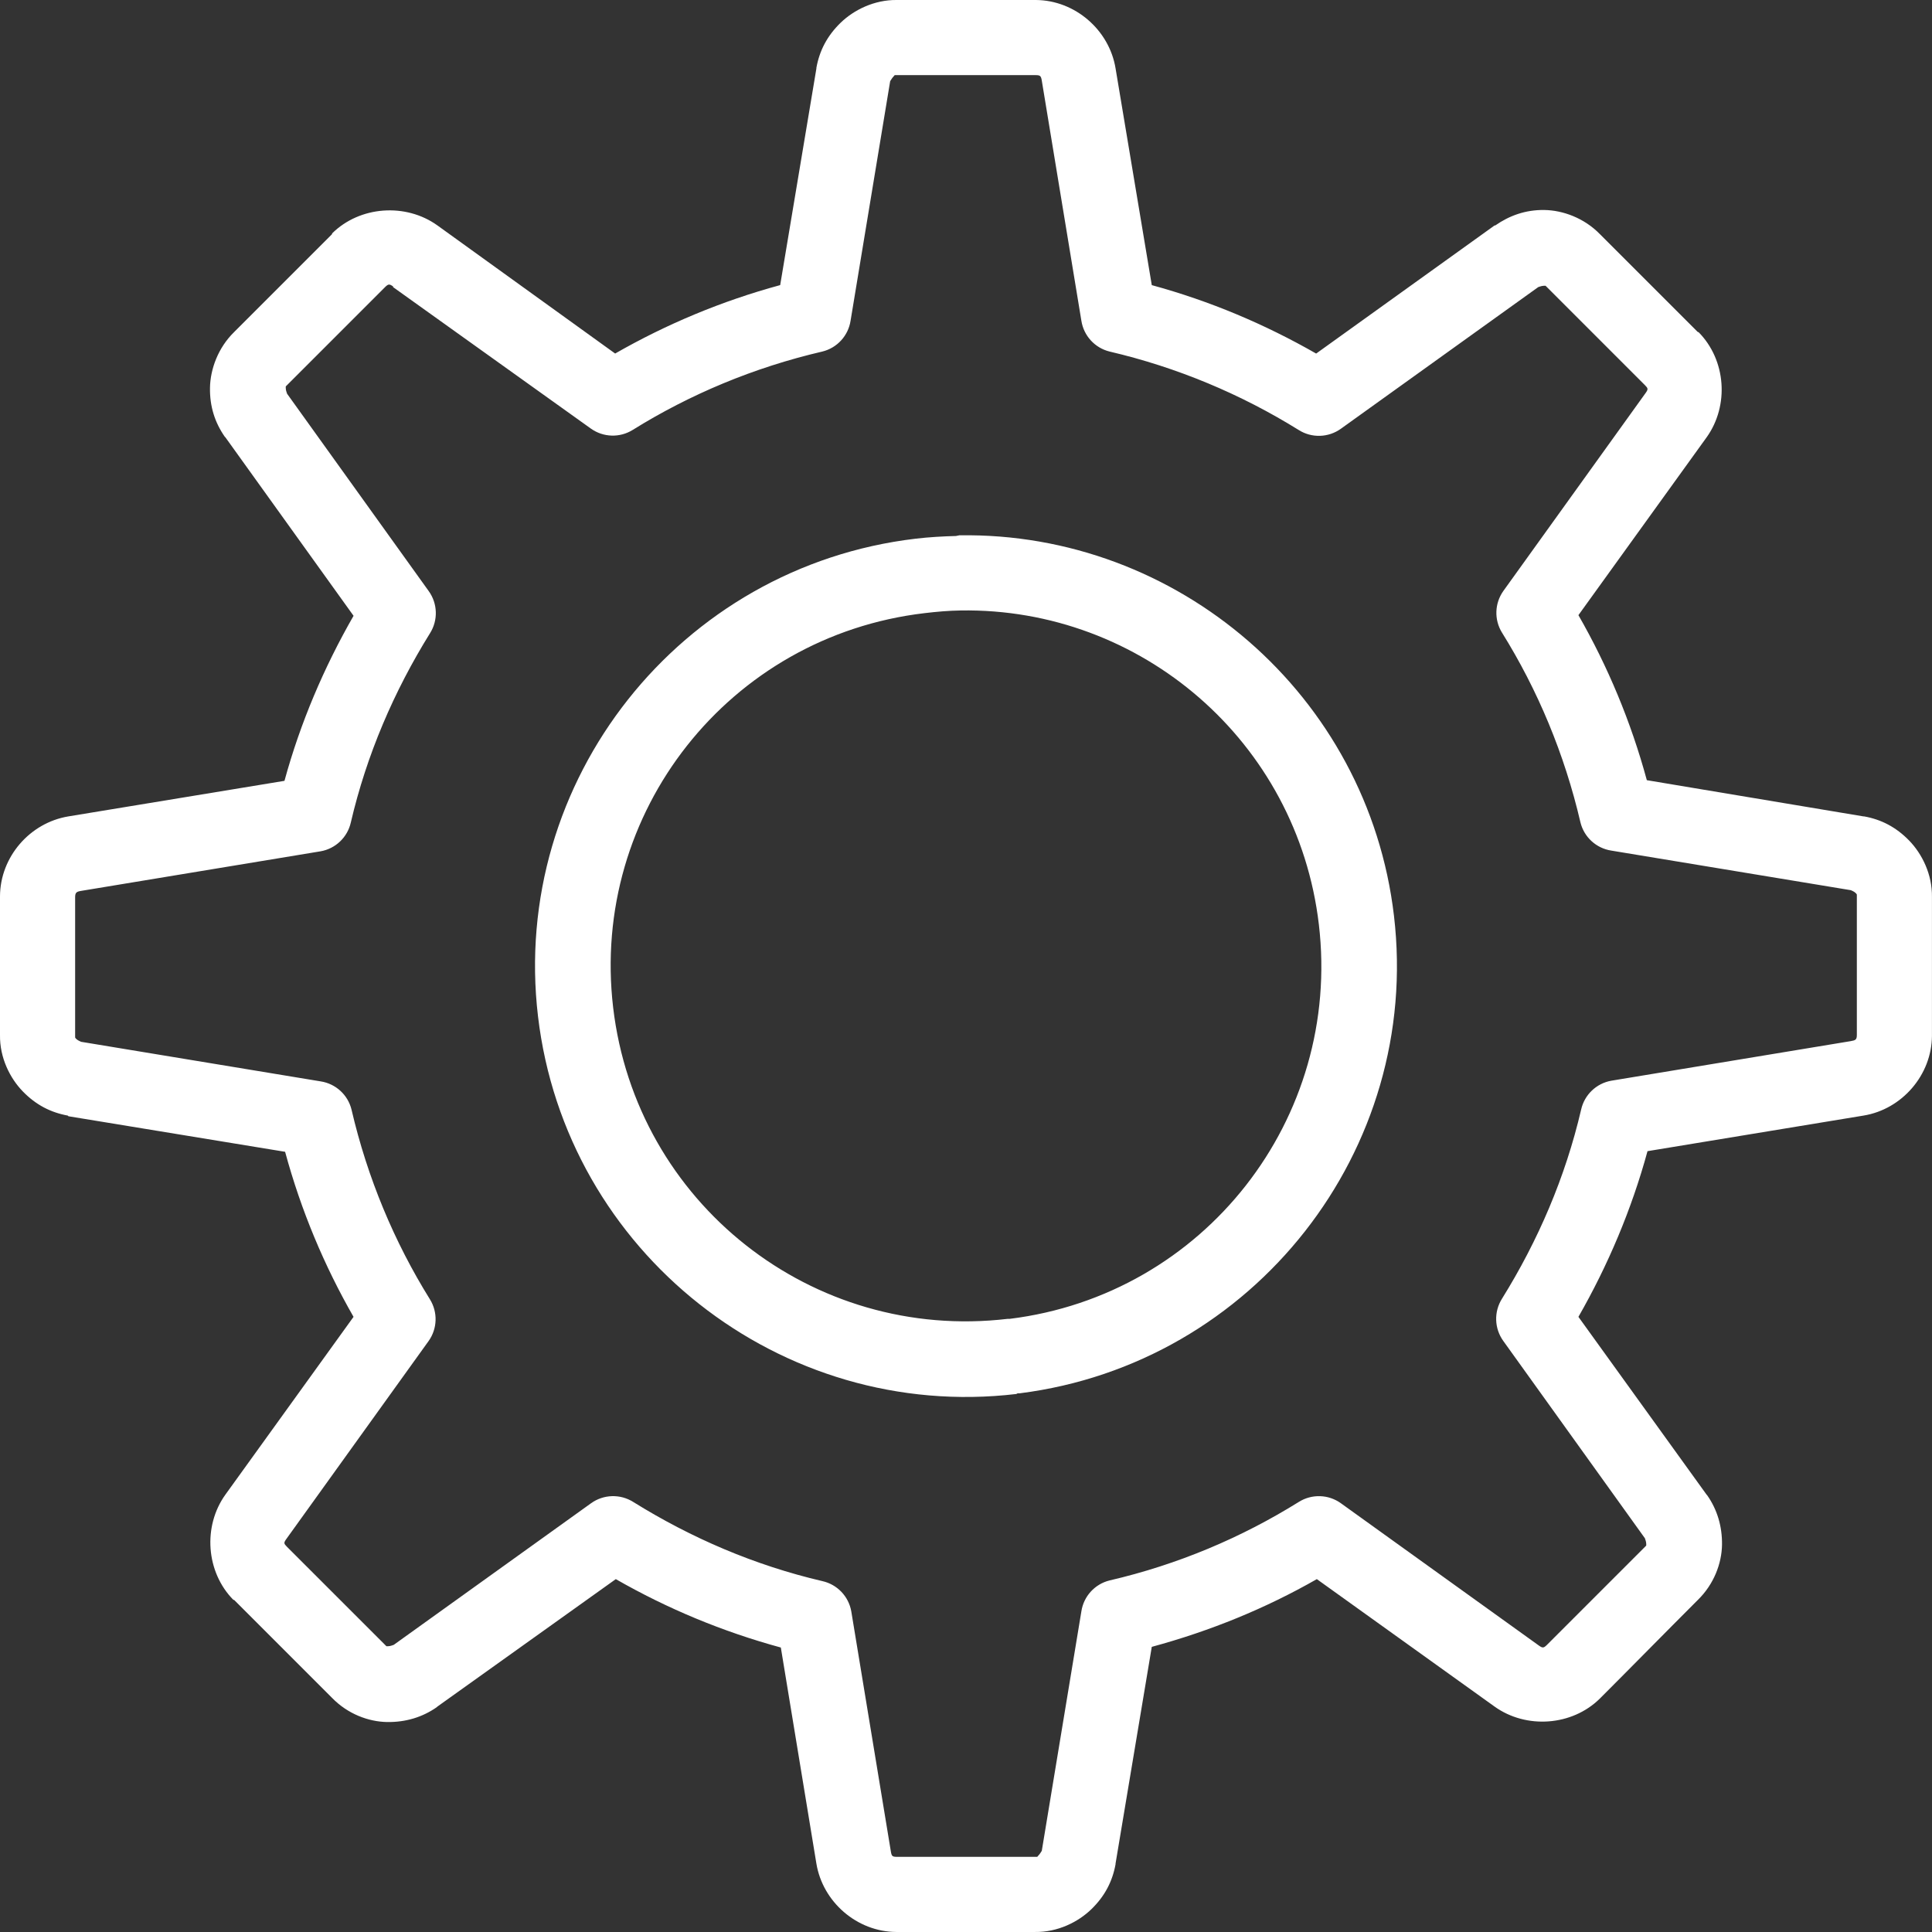 <?xml version="1.0" encoding="utf-8"?>
<!-- Generator: Adobe Illustrator 16.0.4, SVG Export Plug-In . SVG Version: 6.00 Build 0)  -->
<!DOCTYPE svg PUBLIC "-//W3C//DTD SVG 1.1//EN" "http://www.w3.org/Graphics/SVG/1.1/DTD/svg11.dtd">
<svg version="1.1"
	 id="svg2" sodipodi:docname="outline gearwheel.svg" inkscape:version="0.48.4 r9939" xmlns:inkscape="http://www.inkscape.org/namespaces/inkscape" xmlns:sodipodi="http://sodipodi.sourceforge.net/DTD/sodipodi-0.dtd" xmlns:cc="http://creativecommons.org/ns#" xmlns:rdf="http://www.w3.org/1999/02/22-rdf-syntax-ns#" xmlns:svg="http://www.w3.org/2000/svg" xmlns:dc="http://purl.org/dc/elements/1.1/"
	 xmlns="http://www.w3.org/2000/svg" xmlns:xlink="http://www.w3.org/1999/xlink" x="0px" y="0px" width="100px" height="100px"
	 viewBox="0 0 100 100" enable-background="new 0 0 100 100" xml:space="preserve">
<rect x="0" y="0" width="100" height="100" fill="#333333" stroke="none"/>
<sodipodi:namedview  inkscape:current-layer="svg2" inkscape:window-x="-4" inkscape:window-maximized="1" inkscape:window-y="-4" inkscape:pageopacity="0" inkscape:window-width="1600" inkscape:window-height="1050" inkscape:pageshadow="2" objecttolerance="10" guidetolerance="10" gridtolerance="10" pagecolor="#ffffff" id="namedview55" showgrid="false" inkscape:cx="-276.32671" borderopacity="1" inkscape:cy="307.87542" inkscape:zoom="0.32593203" bordercolor="#666666">
	</sodipodi:namedview>
<path id="path5989" fill="#FFFFFF" d="M46.424,0c-1.171-0.016-2.233,0.516-2.917,1.181c-0.695,0.675-1.091,1.444-1.25,2.326
	c0,0.011,0,0.024,0,0.035l-1.875,11.215c-3.036,0.824-5.896,2.027-8.542,3.542l-9.201-6.632c-1.636-1.173-4.012-1.009-5.451,0.416
	c0,0.012,0,0.024,0,0.035c-1.679,1.679-3.356,3.356-5.035,5.034c-0.014,0.014-0.021,0.021-0.034,0.035
	c-0.836,0.815-1.234,1.93-1.25,2.882c-0.016,0.969,0.252,1.797,0.764,2.535c0.011,0.012,0.022,0.023,0.035,0.034l6.632,9.236
	c-1.528,2.664-2.754,5.533-3.576,8.542l-11.181,1.84C1.539,42.586,0.01,44.359,0,46.389c0,0.011,0,0.024,0,0.035v7.117v0.035
	c-0.017,1.172,0.516,2.232,1.181,2.916c0.675,0.696,1.445,1.091,2.326,1.25c0.011,0.013,0.022,0.025,0.035,0.035l11.215,1.84
	c0.824,3.038,2.025,5.896,3.542,8.543l-6.632,9.201c-1.175,1.637-1.009,4.011,0.416,5.451c0.012,0,0.024,0,0.035,0
	c1.68,1.68,3.354,3.355,5.034,5.035c0.014,0.012,0.022,0.021,0.035,0.035c0.815,0.839,1.894,1.234,2.848,1.25
	c0.969,0.014,1.831-0.252,2.569-0.766c0.012-0.01,0.023-0.022,0.034-0.033l9.236-6.598c2.668,1.529,5.526,2.719,8.542,3.541
	l1.84,11.182c0.329,1.992,2.102,3.529,4.132,3.541c0.011,0,0.024,0,0.035,0h7.117h0.035c1.172,0.016,2.232-0.516,2.916-1.18
	c0.696-0.676,1.091-1.445,1.25-2.328c0-0.01,0-0.023,0-0.033l1.875-11.217c3.037-0.824,5.897-1.992,8.543-3.506l9.201,6.598
	c1.637,1.172,4.01,1.008,5.451-0.418c1.68-1.68,3.355-3.389,5.035-5.068c0.012-0.014,0.021-0.021,0.035-0.035
	c0.836-0.816,1.234-1.894,1.25-2.848c0.014-0.968-0.252-1.832-0.766-2.568c-0.01-0.013-0.022-0.025-0.033-0.035l-6.633-9.201
	c1.529-2.669,2.754-5.562,3.576-8.576l11.182-1.842c1.992-0.326,3.529-2.102,3.541-4.131v-7.153v-0.034
	c0.017-1.172-0.516-2.233-1.18-2.917c-0.676-0.695-1.444-1.091-2.328-1.25c-0.01,0-0.023,0-0.033,0l-11.217-1.875
	c-0.824-3.034-2.025-5.898-3.541-8.542l6.633-9.201c1.178-1.642,1.014-4.006-0.418-5.451c-0.01,0-0.023,0-0.033,0
	c-1.68-1.68-3.355-3.355-5.035-5.035c-0.014-0.013-0.021-0.021-0.035-0.034c-0.818-0.841-1.929-1.238-2.883-1.25
	c-0.969-0.012-1.801,0.29-2.533,0.799c-0.012,0-0.025,0-0.035,0l-9.236,6.632c-2.662-1.524-5.502-2.722-8.508-3.542L57.742,3.542
	C57.416,1.549,55.641,0.01,53.611,0h-7.153H46.424z M46.354,3.889c0.023,0,0.045,0,0.069,0h7.152h0.035
	c0.226,0.002,0.272,0.035,0.312,0.278l2.049,12.431c0.119,0.777,0.693,1.408,1.457,1.597c3.495,0.818,6.796,2.2,9.793,4.062
	c0.674,0.427,1.541,0.399,2.188-0.069l10.207-7.326c0,0,0.18-0.07,0.279-0.069c0.1,0,0.088-0.02,0.139,0.034
	c0.01,0.013,0.022,0.024,0.035,0.035c1.689,1.689,3.379,3.379,5.068,5.069c0.17,0.17,0.182,0.212,0.035,0.417L77.812,30.59
	c-0.453,0.639-0.481,1.487-0.07,2.153c1.846,2.961,3.238,6.284,4.062,9.826c0.189,0.764,0.819,1.339,1.598,1.458l12.396,2.049
	c-0.004,0,0.173,0.066,0.242,0.139c0.071,0.073,0.072,0.065,0.07,0.14c0,0.023,0,0.045,0,0.069v7.152
	c-0.002,0.234-0.067,0.271-0.312,0.312l-12.396,2.049c-0.773,0.137-1.39,0.726-1.562,1.492c-0.816,3.501-2.23,6.79-4.098,9.793
	c-0.425,0.674-0.398,1.541,0.07,2.188l7.326,10.207c-0.004-0.004,0.072,0.177,0.07,0.279c-0.002,0.101,0.021,0.086-0.035,0.139
	c-0.013,0.01-0.023,0.022-0.035,0.035c-1.689,1.689-3.379,3.379-5.068,5.068c-0.166,0.162-0.218,0.178-0.418,0.035L69.41,77.812
	c-0.646-0.469-1.514-0.495-2.188-0.07c-2.964,1.846-6.25,3.238-9.793,4.062c-0.764,0.189-1.338,0.819-1.457,1.598l-2.049,12.396
	c-0.002,0.002-0.102,0.174-0.174,0.242c-0.073,0.071-0.03,0.072-0.104,0.07c-0.025,0-0.047,0-0.07,0h-7.152
	c-0.234-0.002-0.272-0.032-0.312-0.277l-2.049-12.432c-0.137-0.773-0.726-1.39-1.493-1.562c-3.5-0.816-6.79-2.23-9.792-4.098
	c-0.675-0.425-1.541-0.398-2.188,0.07l-10.208,7.326c0.005-0.004-0.177,0.072-0.277,0.07c-0.102,0-0.086,0.021-0.14-0.035
	c-0.011-0.013-0.022-0.023-0.034-0.035c-1.69-1.689-3.379-3.379-5.069-5.068c-0.174-0.176-0.186-0.207-0.035-0.418l7.361-10.242
	c0.453-0.639,0.48-1.486,0.069-2.152c-1.845-2.964-3.237-6.282-4.062-9.828c-0.189-0.764-0.819-1.338-1.597-1.457L4.201,53.924
	c0.005,0-0.172-0.067-0.243-0.139c-0.07-0.073-0.071-0.063-0.069-0.139c0-0.025,0-0.047,0-0.07v-7.152
	c0.004-0.229,0.079-0.274,0.312-0.312l12.396-2.049c0.774-0.137,1.39-0.726,1.562-1.493c0.816-3.496,2.231-6.791,4.097-9.792
	c0.427-0.675,0.399-1.541-0.069-2.188l-7.326-10.208c0.003,0.004-0.071-0.177-0.069-0.277c0.002-0.102-0.021-0.086,0.034-0.14
	c0.012-0.011,0.024-0.022,0.035-0.034c1.691-1.691,3.378-3.378,5.069-5.069c0.165-0.162,0.219-0.176,0.417-0.035v0.035l10.242,7.326
	c0.639,0.453,1.487,0.48,2.153,0.069c2.963-1.845,6.281-3.237,9.826-4.062c0.764-0.189,1.339-0.819,1.458-1.597l2.049-12.396
	c0,0.004,0.101-0.172,0.174-0.243C46.322,3.888,46.279,3.887,46.354,3.889z M49.652,27.708c-0.059,0.009-0.116,0.021-0.173,0.035
	c-0.687,0.018-1.386,0.057-2.084,0.139c-12.201,1.44-20.988,12.521-19.548,24.723c1.439,12.2,12.555,20.987,24.757,19.548
	c0.023-0.01,0.046-0.022,0.069-0.035h0.069h0.034c12.113-1.529,20.809-12.587,19.375-24.722
	C70.803,35.958,60.943,27.526,49.652,27.708z M49.723,31.598c9.32-0.152,17.424,6.773,18.541,16.25
	c1.188,10.068-5.943,19.176-16.007,20.416c-0.023,0-0.046,0-0.069,0h-0.035c-10.107,1.192-19.224-6.002-20.416-16.111
	c-1.192-10.107,6.003-19.224,16.111-20.416C48.477,31.662,49.099,31.607,49.723,31.598z"/>
</svg>
